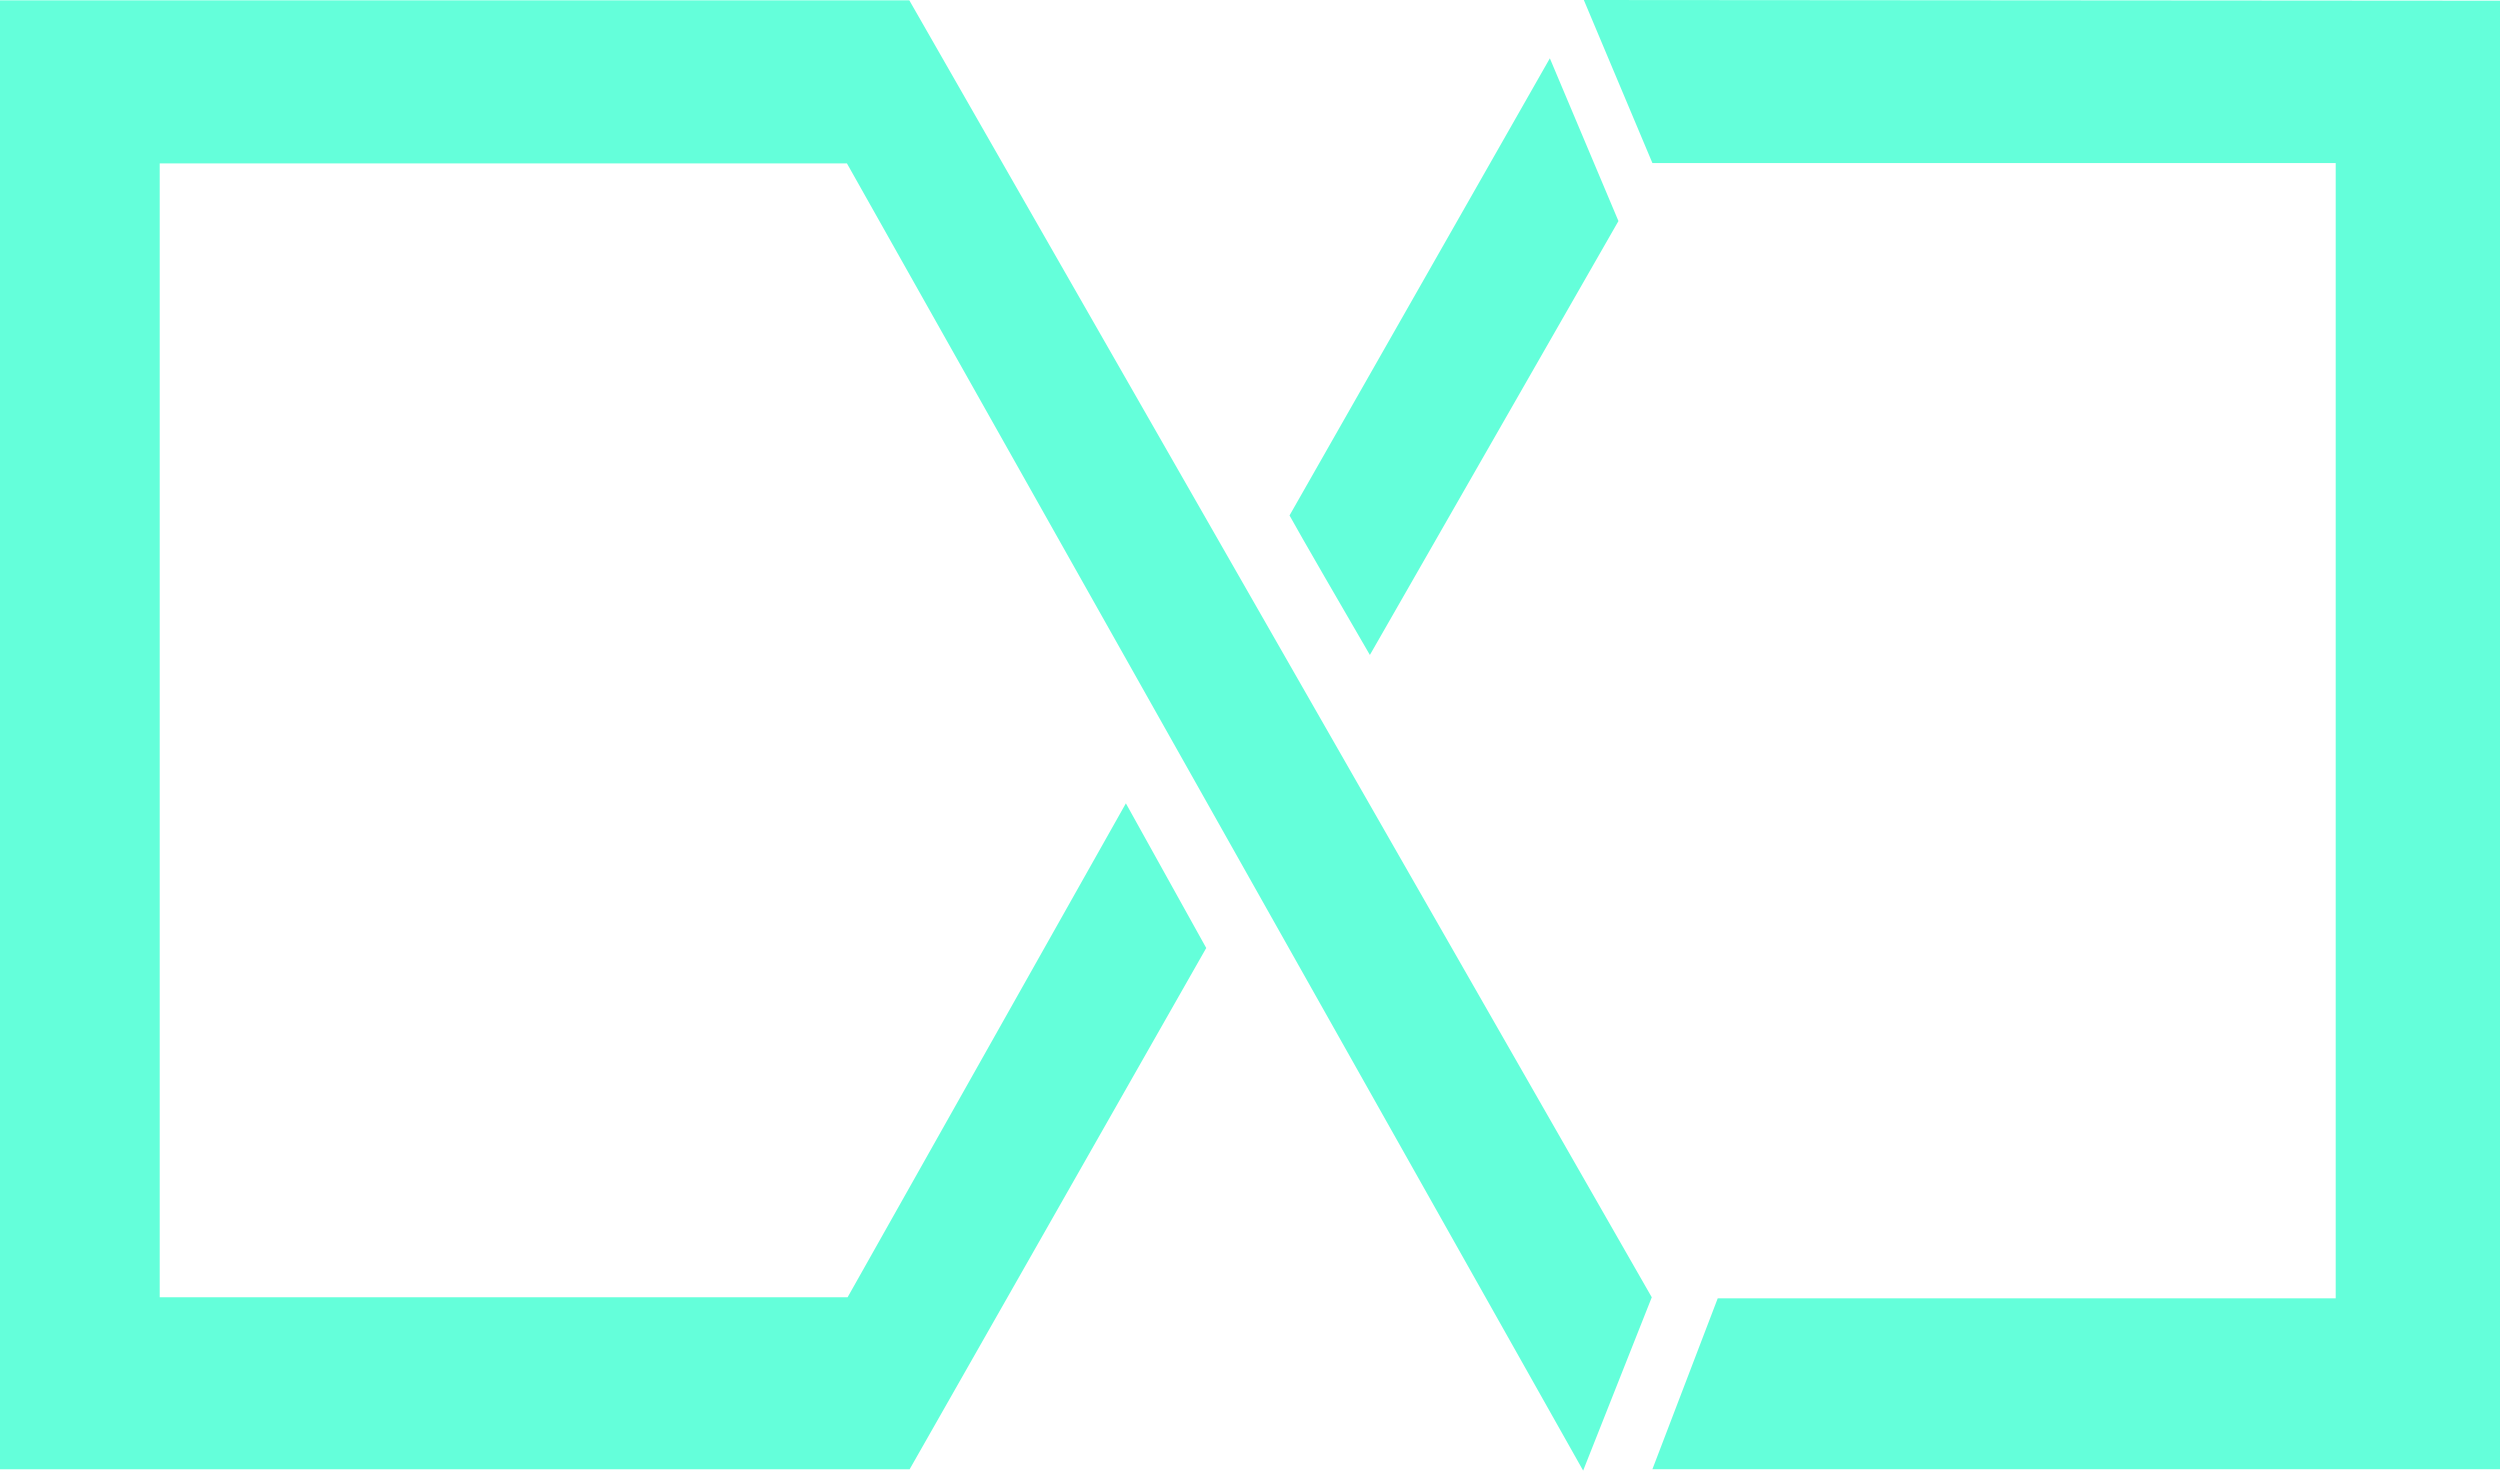 <svg width="85" height="50" viewBox="0 0 85 50" fill="none" xmlns="http://www.w3.org/2000/svg">
<path d="M0 49.954V0.012H30.917L56.16 44.108L53.827 50L28.796 5.556H5.43V44.108H28.818L38.28 27.314L41.012 32.232L30.928 49.954H0Z" fill="#64FFDA"/>
<path d="M46.576 22.268C45.791 20.919 44.146 18.081 43.844 17.525L52.695 1.983L55.027 7.516L46.576 22.268Z" fill="#64FFDA"/>
<path d="M56.182 5.544L53.85 0L85 0.023V49.953H56.182L58.403 44.143H79.414V5.544H56.182Z" fill="#64FFDA"/>
</svg>
